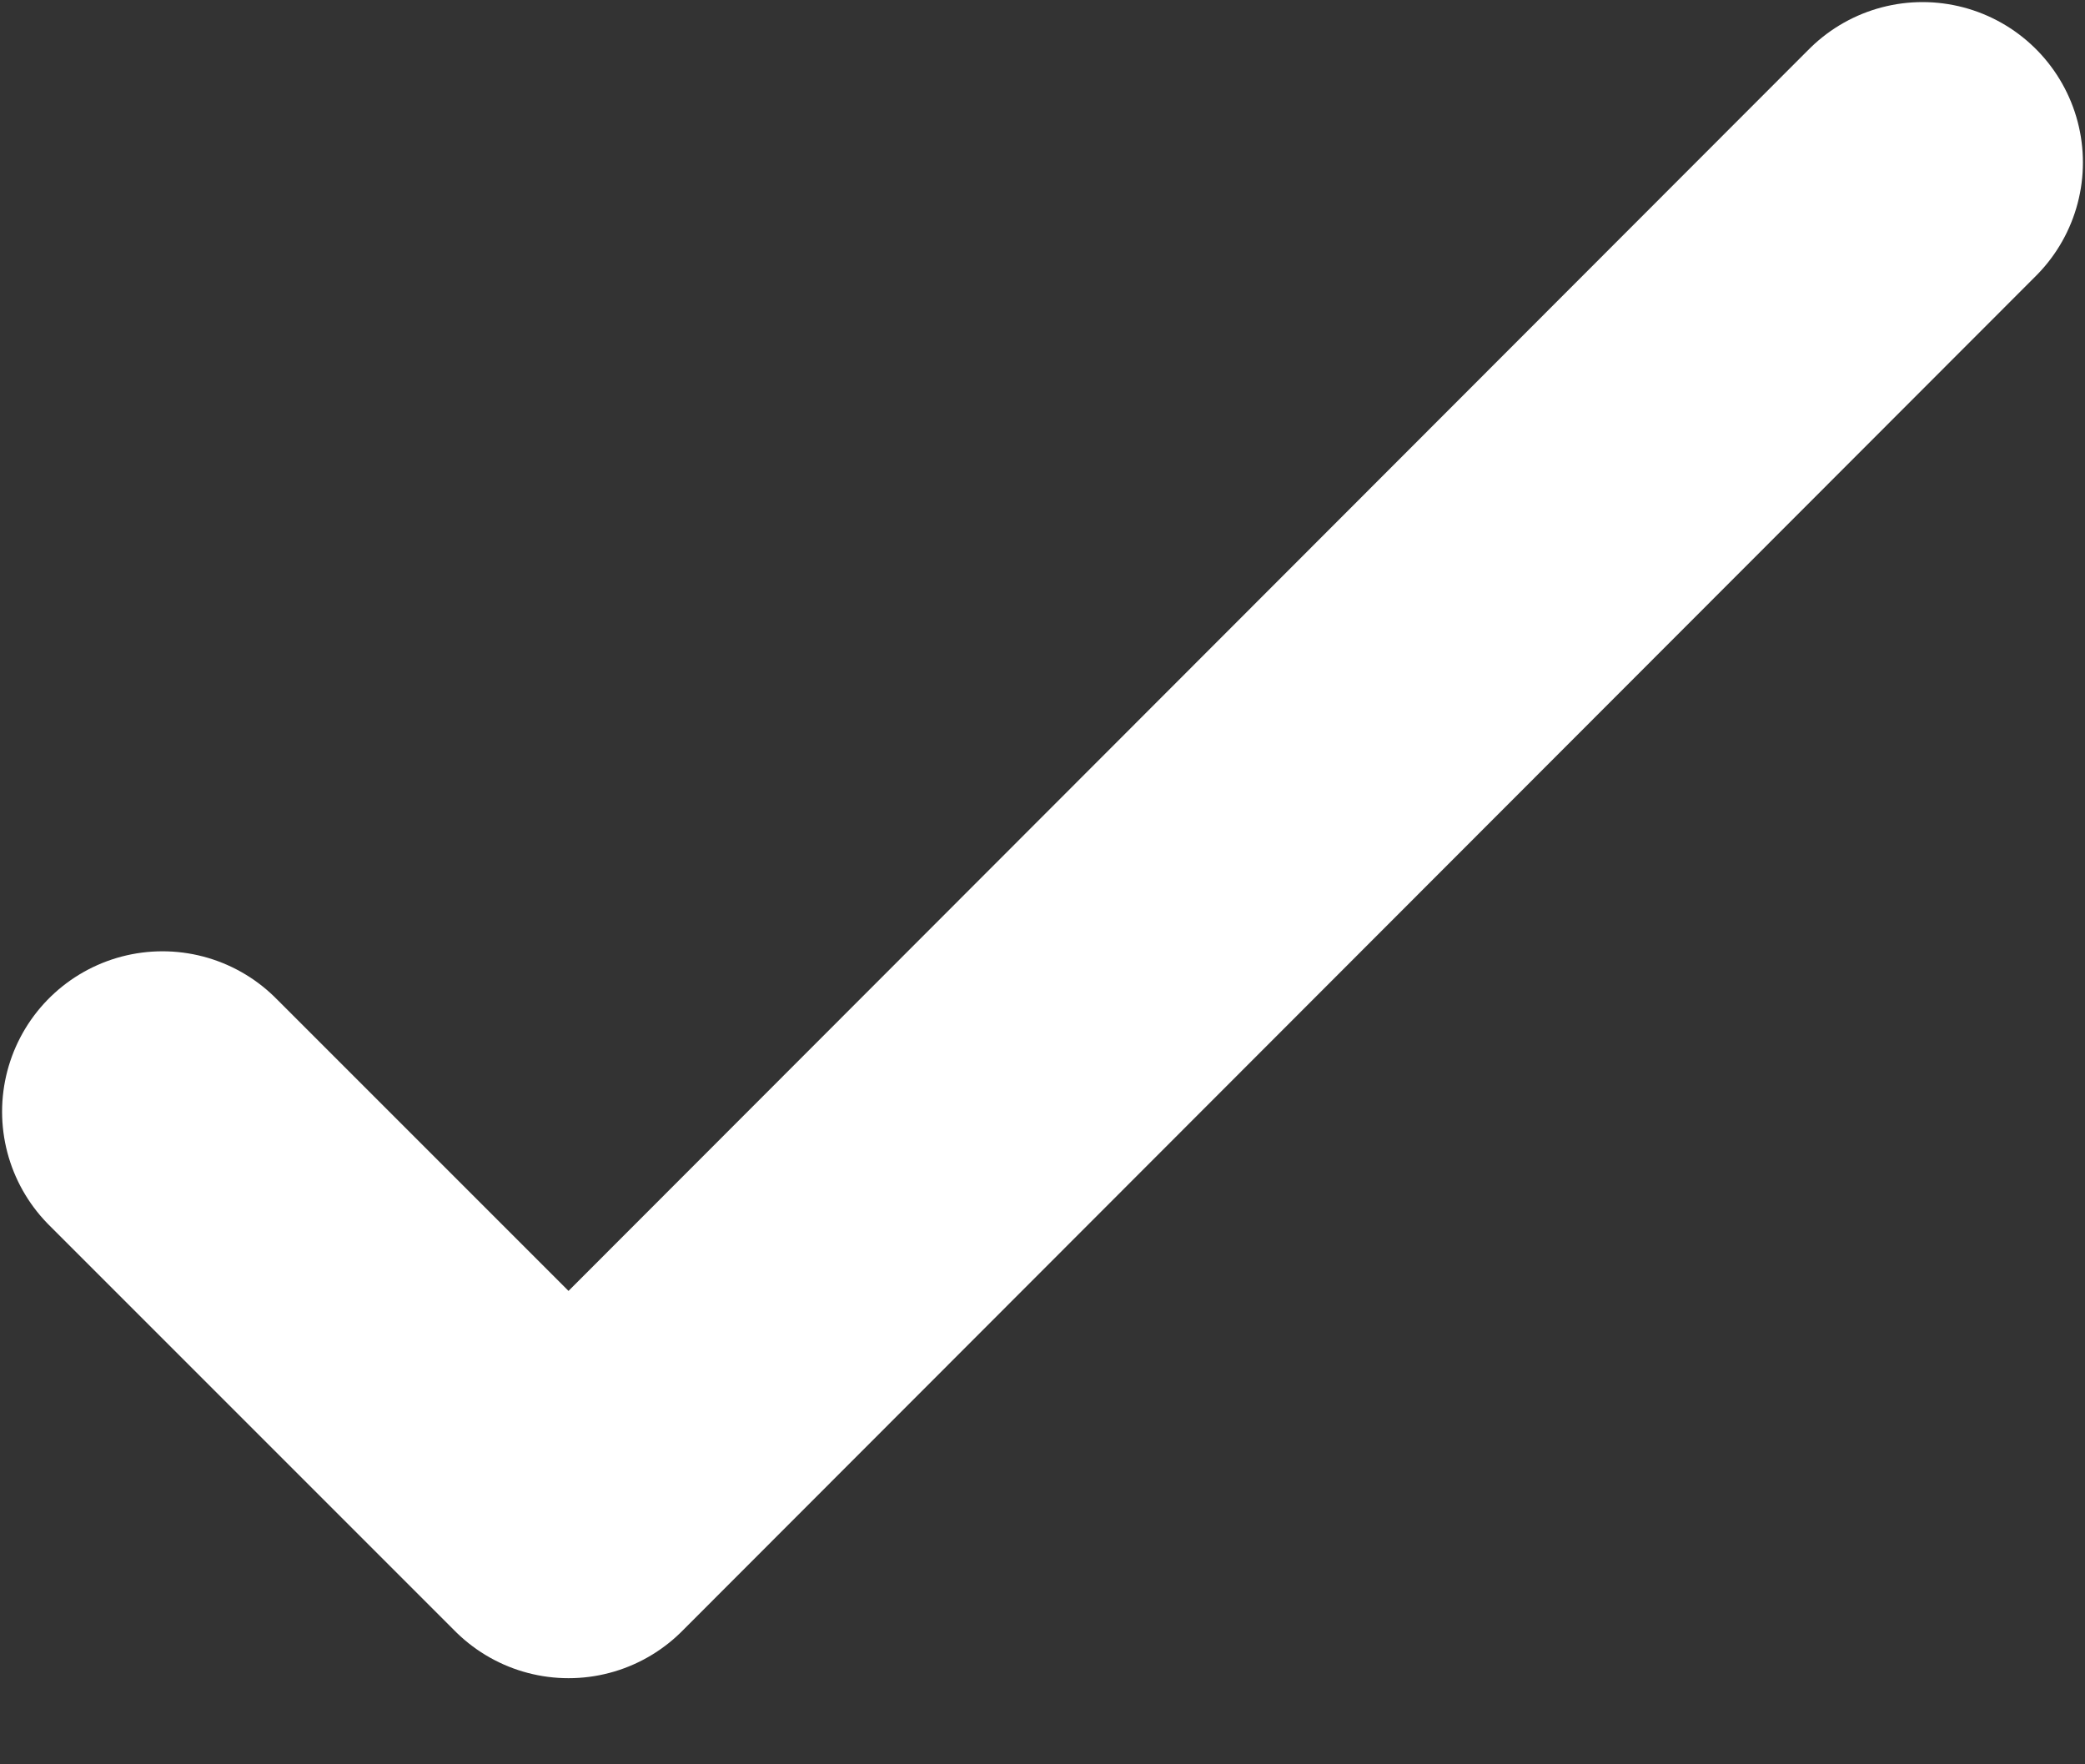 <svg width="13" height="11" viewBox="0 0 13 11" fill="none" xmlns="http://www.w3.org/2000/svg">
<rect x="0" y="0" width="13" height="11" fill="#333333" stroke="none"/>
<path d="M11.987 1.013L3.545 9.463L1.013 6.931" stroke="white" stroke-width="2" stroke-linecap="round" stroke-linejoin="round"/>
</svg>
